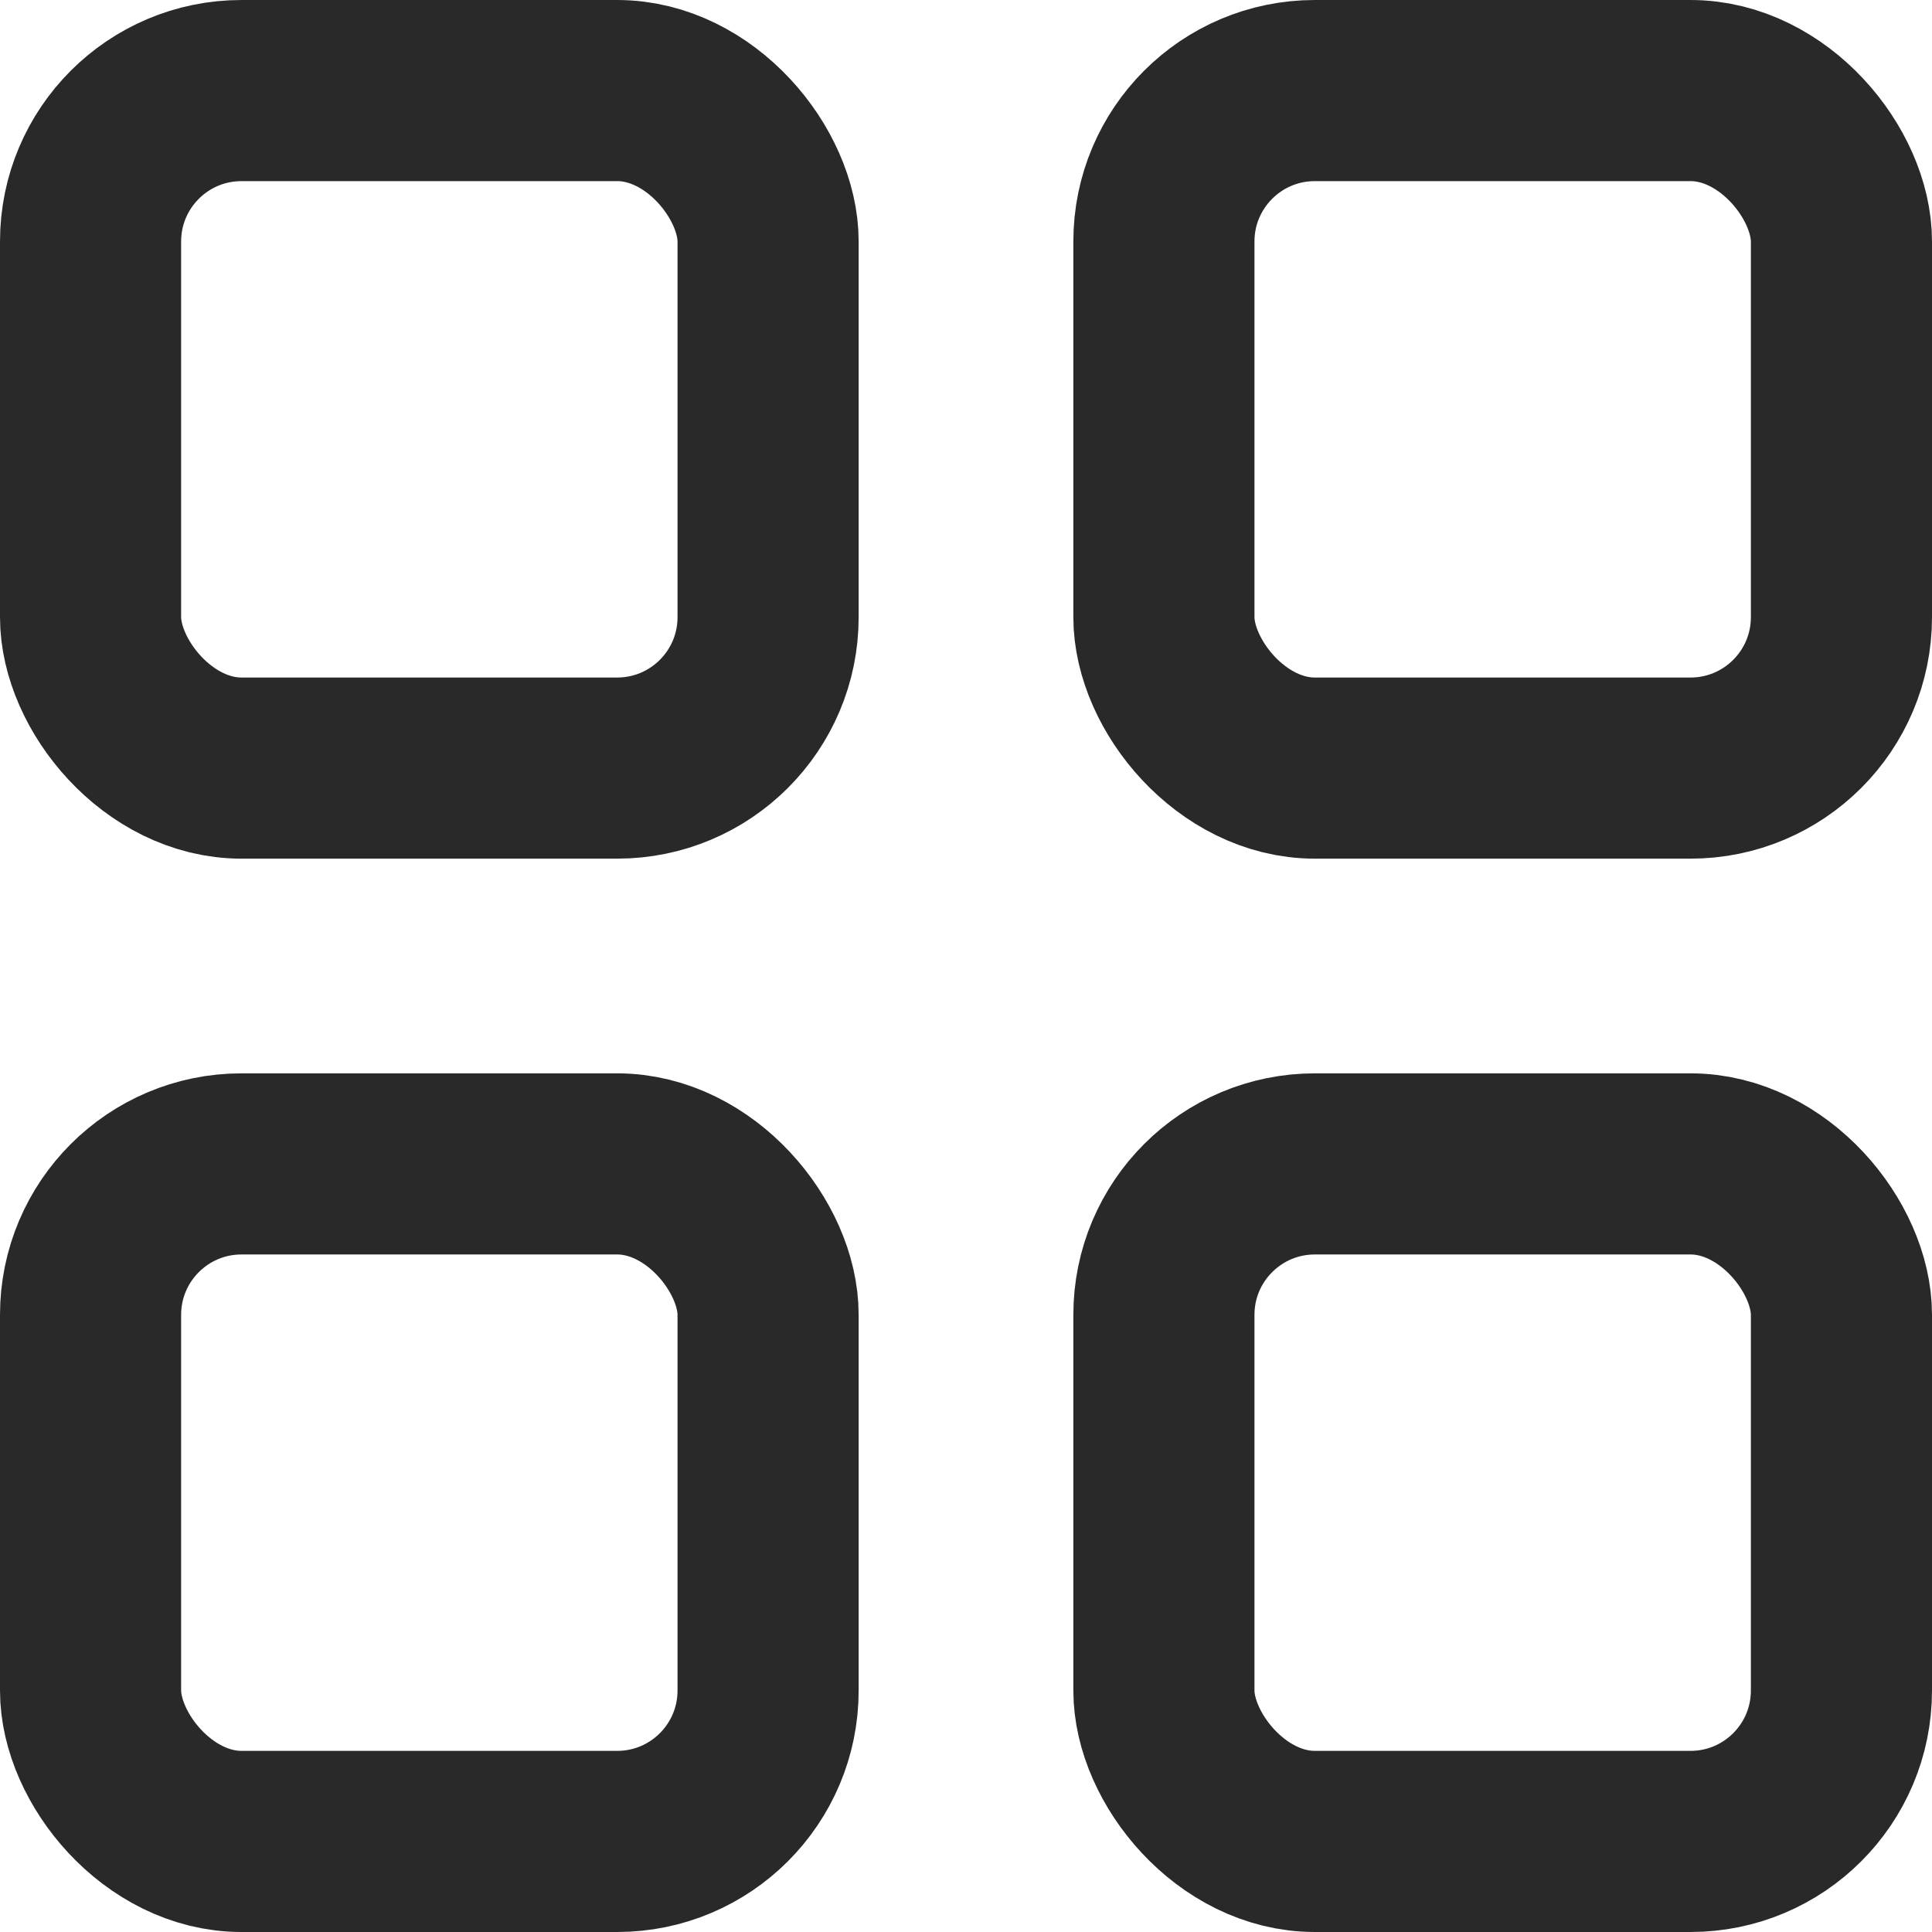<svg width="16" height="16" viewBox="0 0 16 16" fill="none" xmlns="http://www.w3.org/2000/svg">
<rect x="0.75" y="0.75" width="5.611" height="5.611" rx="1.25" stroke="#292929" stroke-width="1.5"/>
<rect x="0.75" y="9.639" width="5.611" height="5.611" rx="1.25" stroke="#292929" stroke-width="1.5"/>
<rect x="9.639" y="0.75" width="5.611" height="5.611" rx="1.25" stroke="#292929" stroke-width="1.5"/>
<rect x="9.639" y="9.639" width="5.611" height="5.611" rx="1.25" stroke="#292929" stroke-width="1.5"/>
</svg>
